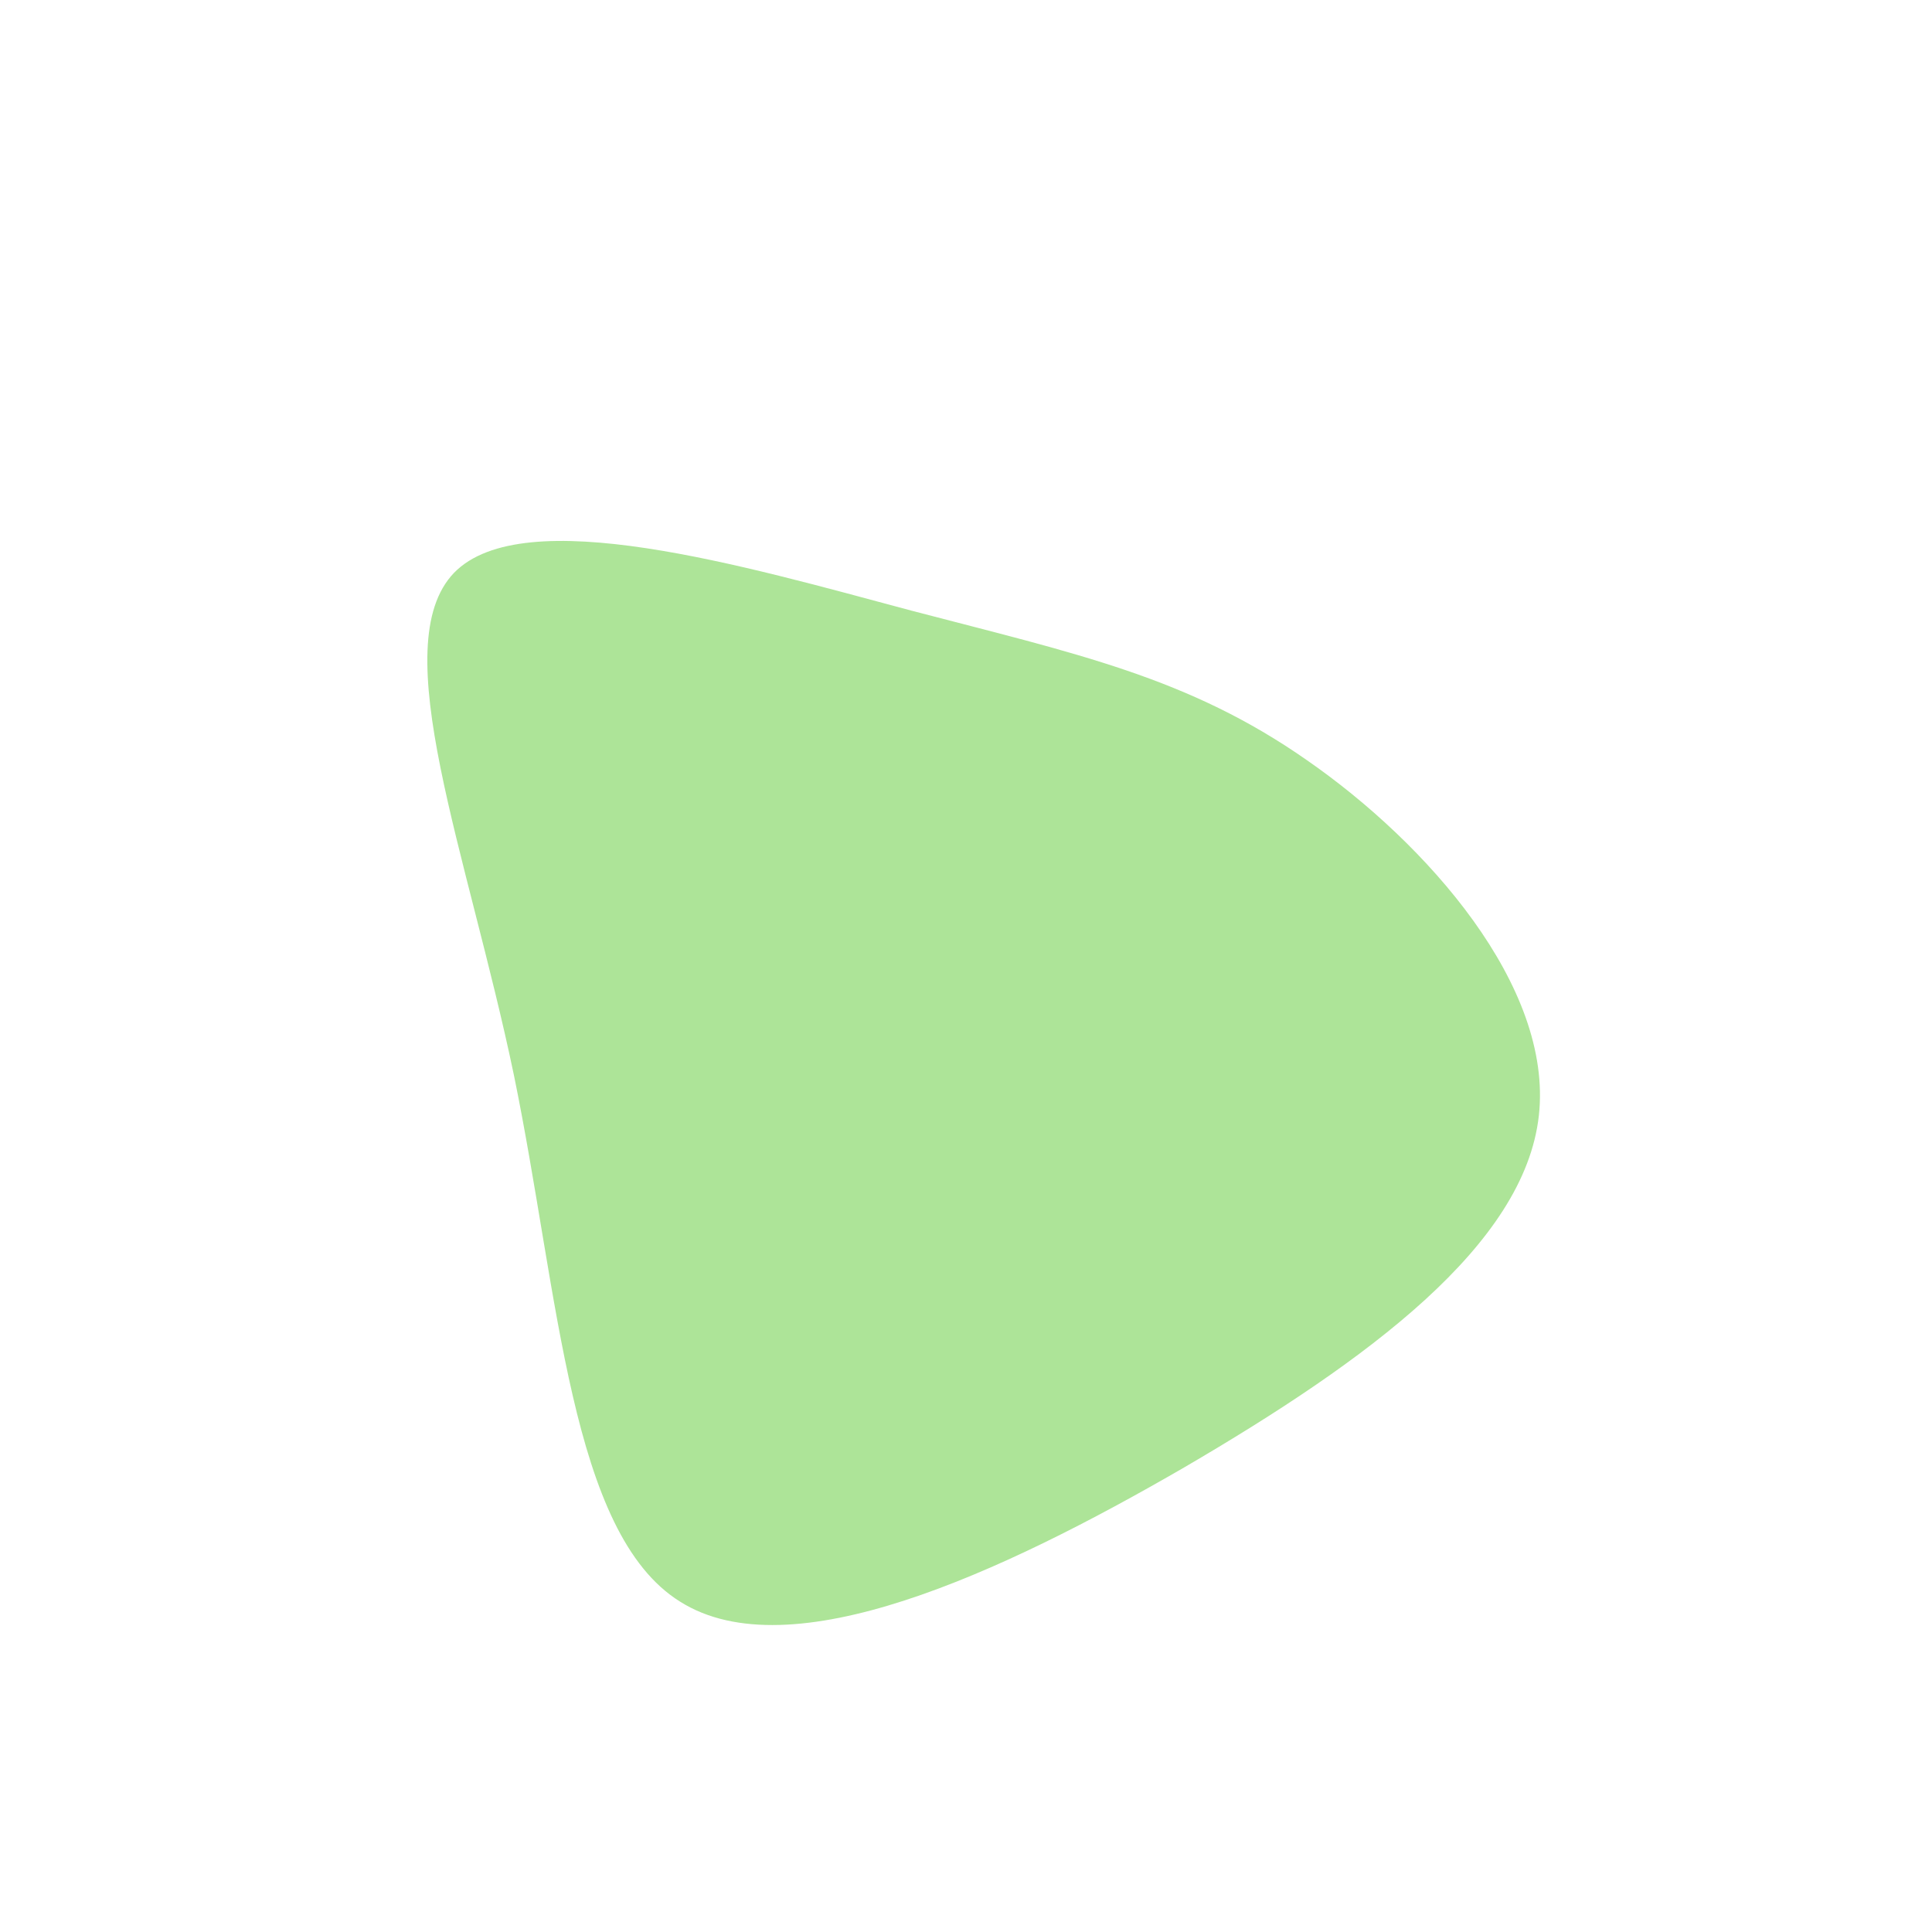 <?xml version="1.0" standalone="no"?>
<svg viewBox="0 0 200 200" xmlns="http://www.w3.org/2000/svg">
  <path fill="#ADE498" d="M35.3,-21.3C47.7,-12.7,60.8,2.1,59.3,15.5C57.8,28.9,41.6,40.8,22.6,51.9C3.6,62.9,-18.2,73,-29.6,65.8C-41,58.7,-42.1,34.2,-46.8,11.3C-51.6,-11.7,-60.2,-33.2,-53,-40.7C-45.8,-48.1,-22.9,-41.4,-5.7,-36.8C11.5,-32.3,23,-29.9,35.3,-21.3Z" transform="translate(100 100)" />
</svg>
